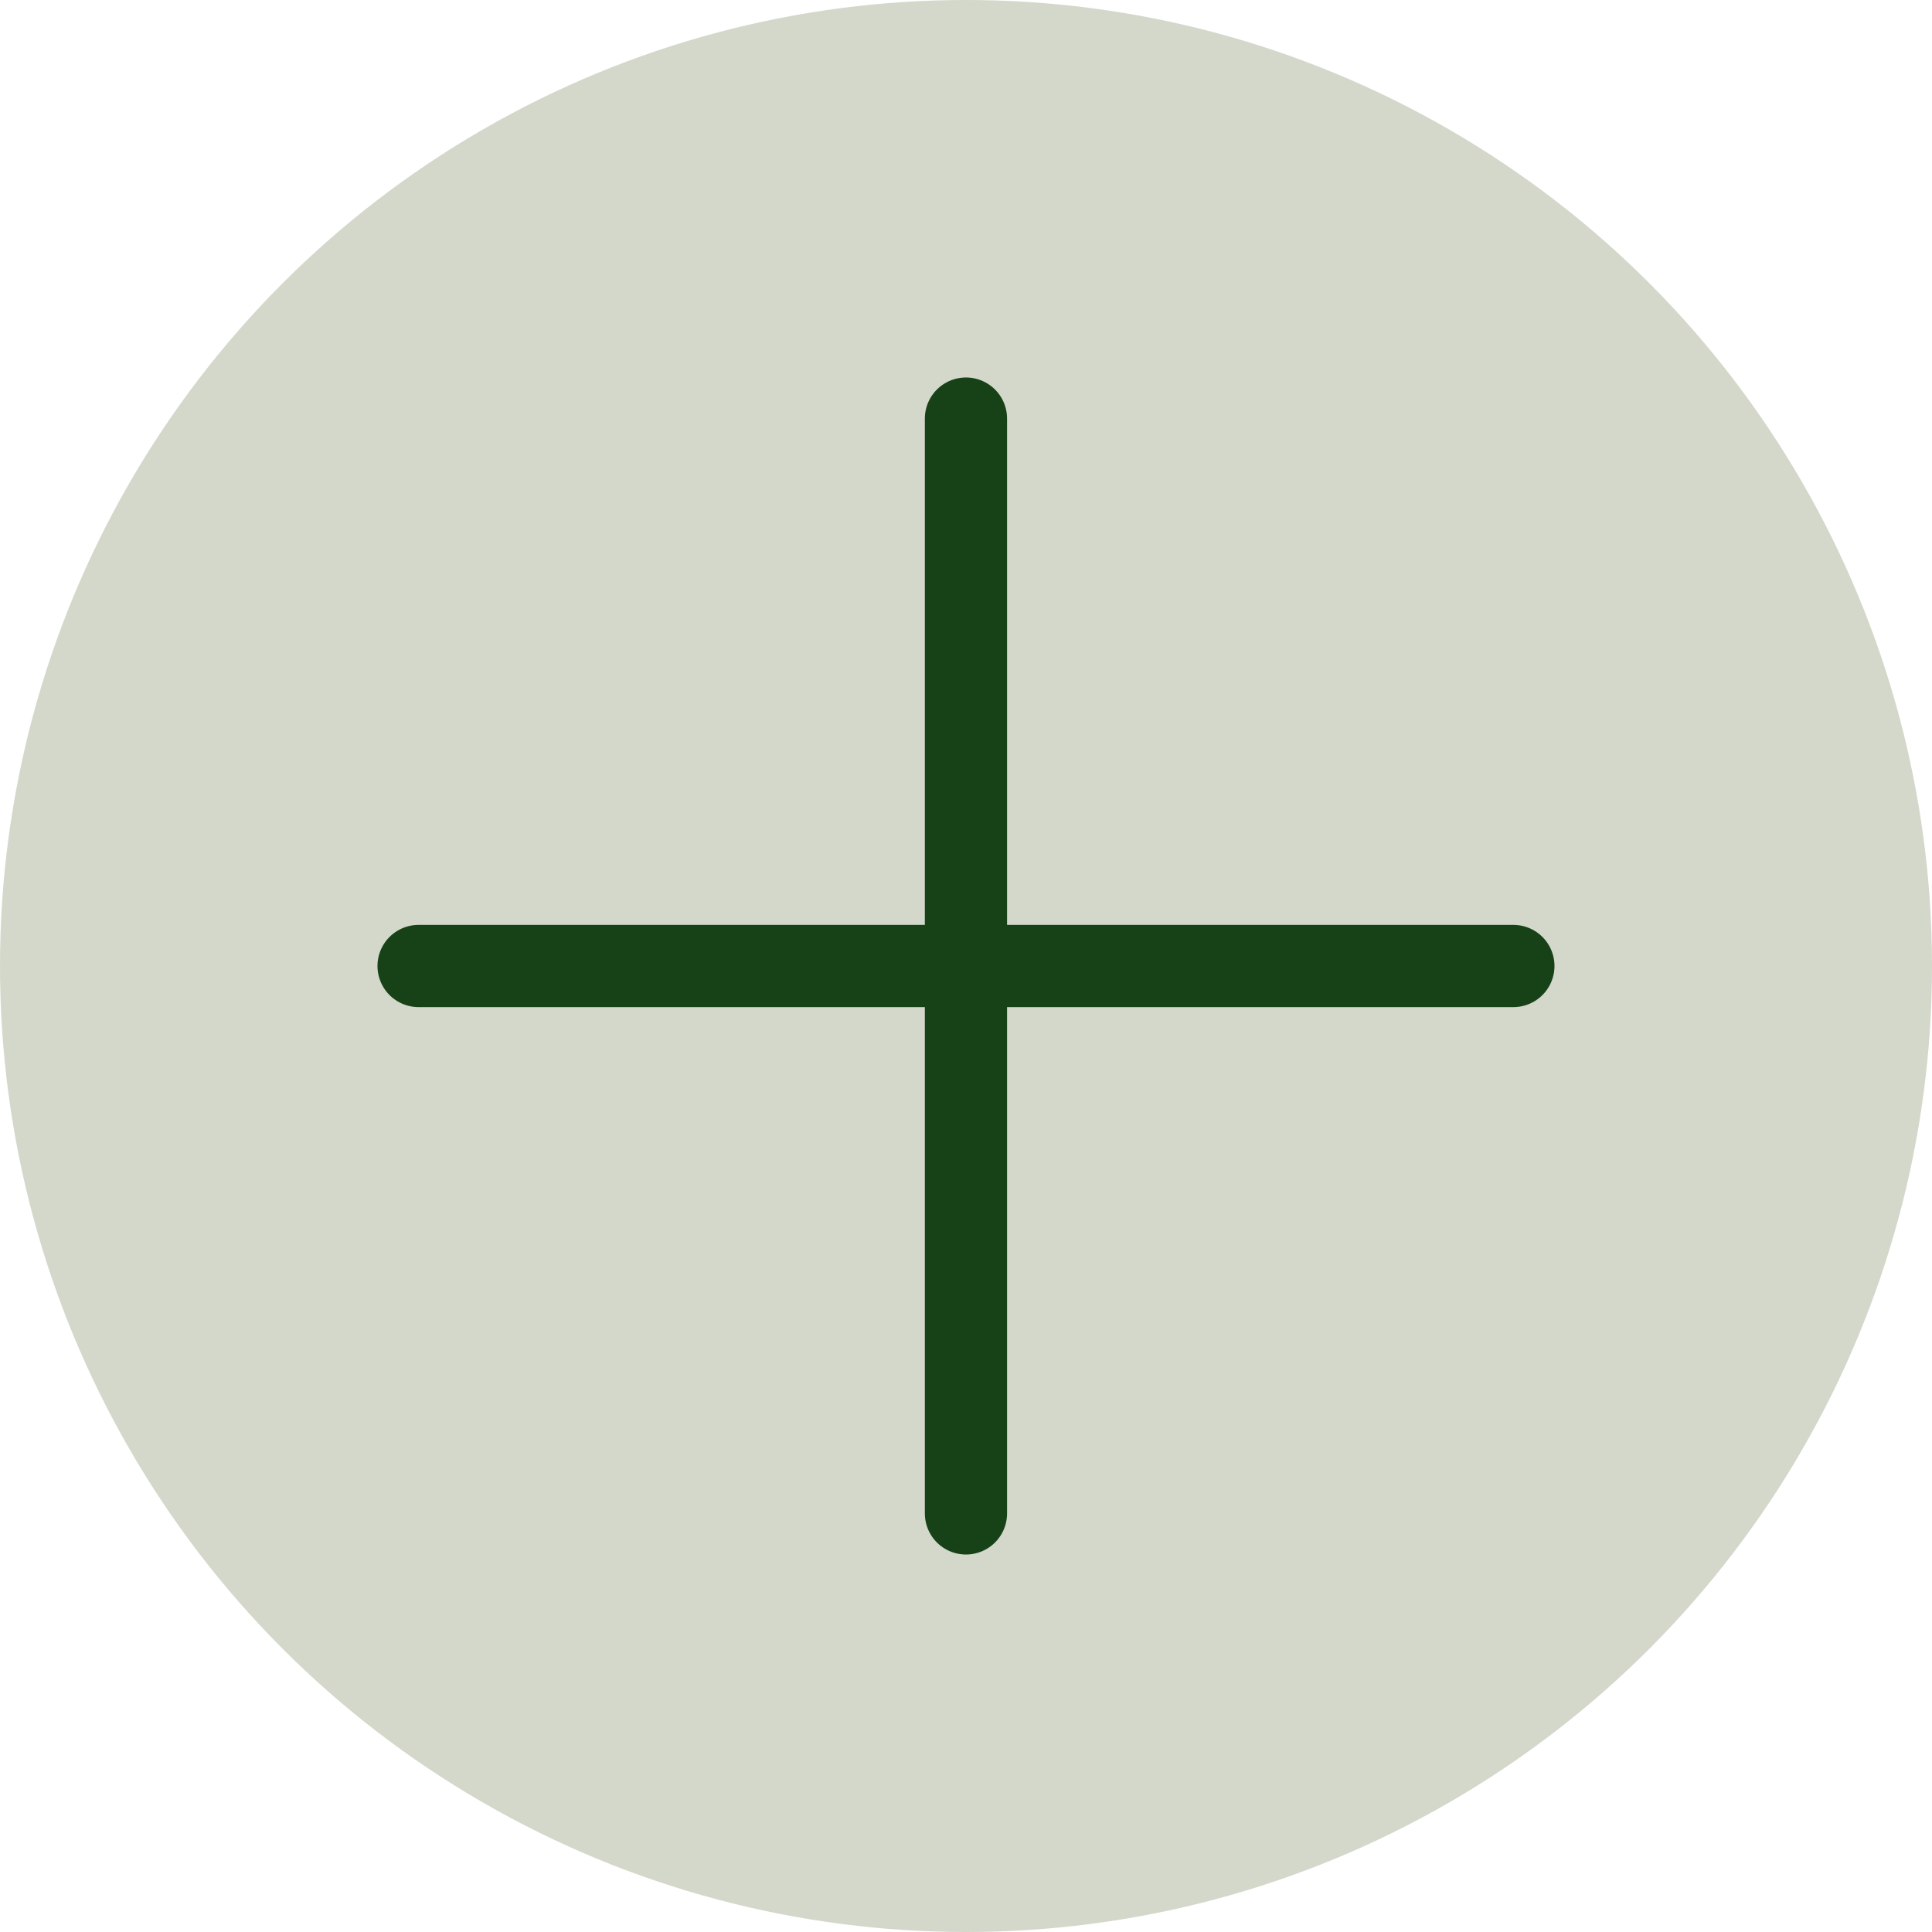 <svg width="47" height="47" viewBox="0 0 47 47" fill="none" xmlns="http://www.w3.org/2000/svg">
<circle opacity="0.6" cx="23.5" cy="23.5" r="23.5" fill="#B6BEA7"/>
<path d="M23.499 10.183V36.817" stroke="#174218" stroke-width="2" stroke-linecap="round"/>
<path d="M36.816 23.5L10.183 23.5" stroke="#174218" stroke-width="2" stroke-linecap="round"/>
</svg>

